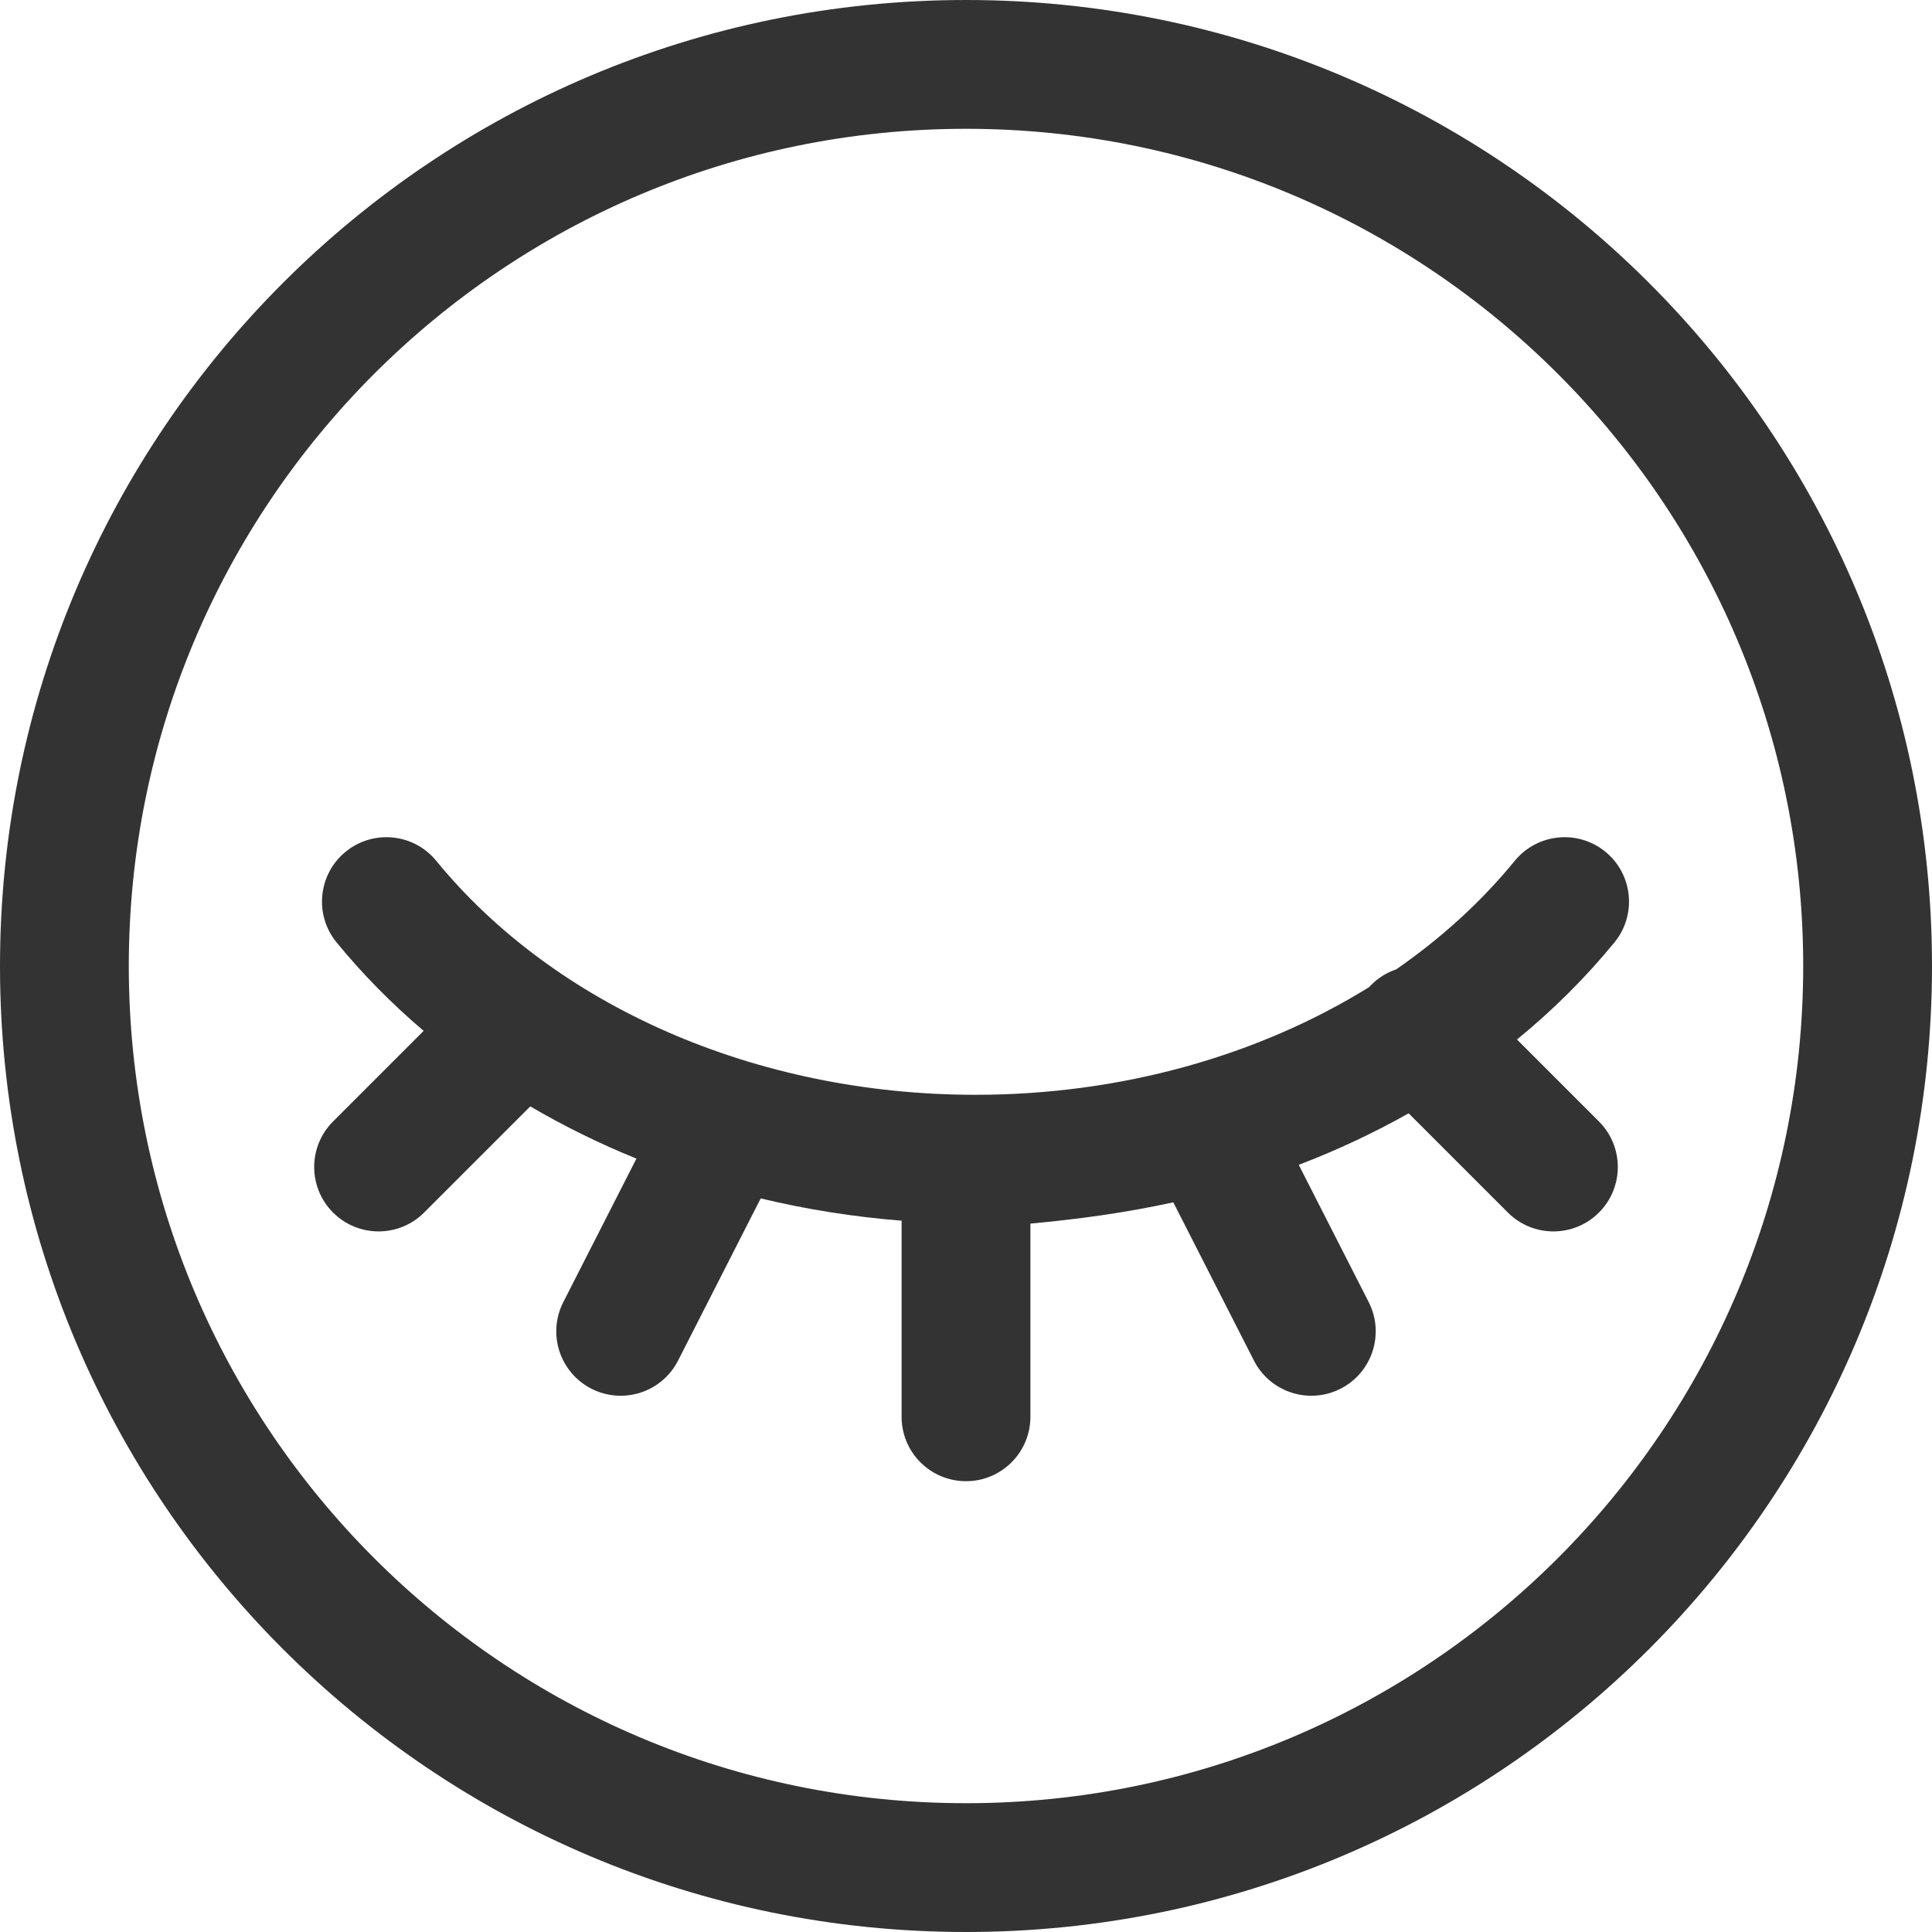 <?xml version="1.0" encoding="UTF-8"?>
<svg width="896px" height="896px" viewBox="0 0 896 896" version="1.1" xmlns="http://www.w3.org/2000/svg" xmlns:xlink="http://www.w3.org/1999/xlink">
    <title>049ios-闭眼</title>
    <g id="049ios-闭眼" stroke="none" stroke-width="1" fill="none" fill-rule="evenodd">
        <path d="M448,0 C695.424,0 896,200.576 896,448 C896,695.424 695.424,896 448,896 C200.576,896 0,695.424 0,448 C0,200.576 200.576,0 448,0 Z M448,59.733 C233.566,59.733 59.733,233.566 59.733,448 C59.733,662.434 233.566,836.267 448,836.267 C662.434,836.267 836.267,662.434 836.267,448 C836.267,233.566 662.434,59.733 448,59.733 Z M160.288,395.017 C173.055,384.572 191.871,386.455 202.316,399.221 C257.087,466.168 350.127,507.733 452.41,507.733 C520.112,507.733 583.764,489.523 634.949,457.795 C635.272,457.44 635.605,457.091 635.948,456.748 C639.315,453.381 643.286,450.986 647.512,449.563 C668.466,435.056 687.015,418.154 702.504,399.221 C712.949,386.455 731.766,384.572 744.532,395.017 C757.299,405.462 759.181,424.279 748.736,437.045 C735.35,453.408 720.189,468.471 703.533,482.095 L703.533,482.095 L741.542,520.105 C753.206,531.768 753.206,550.679 741.542,562.342 C729.879,574.006 710.968,574.006 699.305,562.342 L699.305,562.342 L653.286,516.323 C637.118,525.432 620.075,533.426 602.323,540.222 L602.323,540.222 L634.756,603.875 C642.244,618.572 636.4,636.557 621.703,644.046 C607.006,651.534 589.021,645.69 581.533,630.993 L581.533,630.993 L544.136,557.598 C522.642,562.315 500.47,565.397 477.867,567.467 L477.867,567.467 L477.867,657.067 C477.867,673.562 464.495,686.933 448,686.933 C431.505,686.933 418.133,673.562 418.133,657.067 L418.133,657.067 L418.133,567.467 C418.133,567.014 418.143,566.564 418.163,566.117 C395.83,564.349 373.96,560.865 352.788,555.784 L352.788,555.784 L314.467,630.993 C306.979,645.69 288.994,651.534 274.297,644.046 C259.6,636.557 253.756,618.572 261.244,603.875 L261.244,603.875 L295.153,537.326 C277.995,530.359 261.537,522.259 245.935,513.103 L245.935,513.103 L196.695,562.342 C185.032,574.006 166.121,574.006 154.458,562.342 C142.794,550.679 142.794,531.768 154.458,520.105 L154.458,520.105 L196.477,478.085 C181.703,465.533 168.17,451.819 156.084,437.045 C145.639,424.279 147.521,405.462 160.288,395.017 Z" id="ios-闭眼" fill="#333333"></path>
    </g>
</svg>